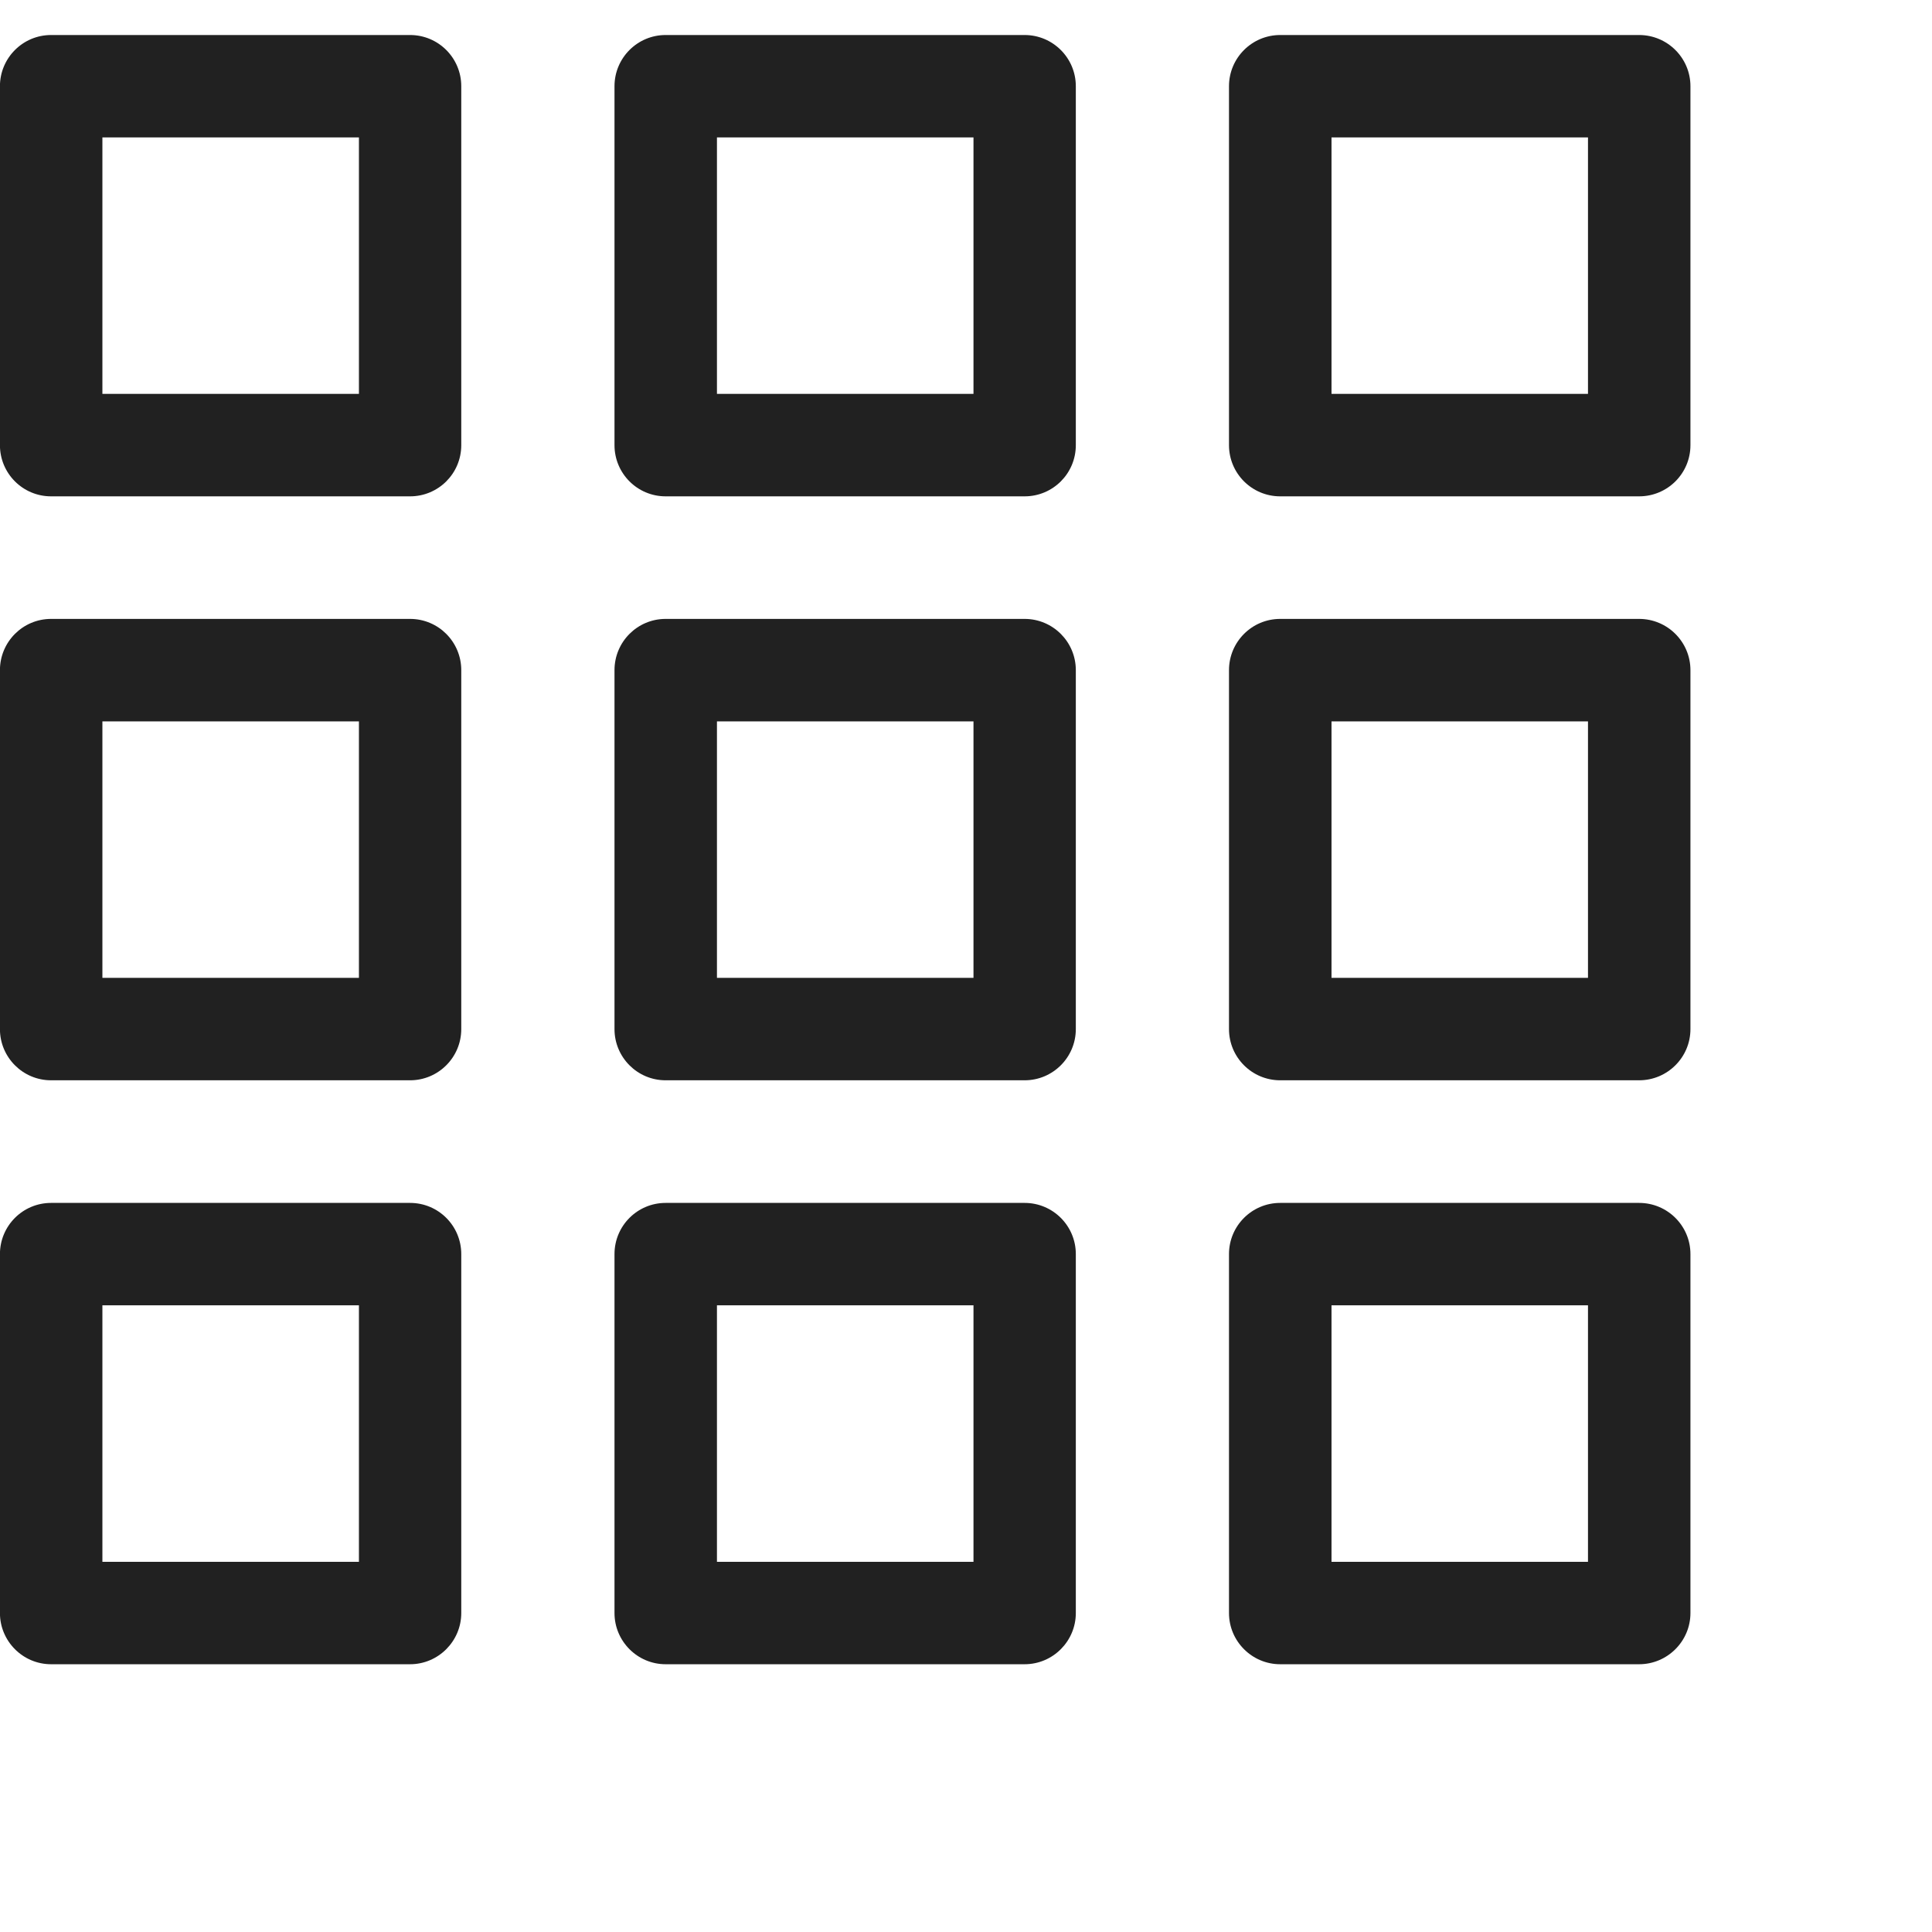 <?xml version="1.0" encoding="utf-8"?>
<!-- Generator: Adobe Illustrator 15.0.0, SVG Export Plug-In . SVG Version: 6.00 Build 0)  -->
<!DOCTYPE svg PUBLIC "-//W3C//DTD SVG 1.1//EN" "http://www.w3.org/Graphics/SVG/1.1/DTD/svg11.dtd">
<svg version="1.1" id="Layer_1" xmlns="http://www.w3.org/2000/svg" xmlns:xlink="http://www.w3.org/1999/xlink" x="0px" y="0px"
	 width="32px" height="32px" viewBox="0 0 32 32" enable-background="new 0 0 32 32" xml:space="preserve">
<g>
	<path fill="#212121" d="M6.792,0.58H0.846c-0.468,0-0.847,0.38-0.847,0.848v5.945c0,0.469,0.379,0.848,0.847,0.848h5.946
		c0.468,0,0.848-0.378,0.848-0.848V1.428C7.64,0.96,7.261,0.58,6.792,0.58z M5.944,6.524H1.696V2.276h4.249V6.524z"/>
	<path fill="#212121" d="M6.792,10.251H0.846c-0.468,0-0.847,0.38-0.847,0.849v5.945c0,0.468,0.379,0.848,0.847,0.848h5.946
		c0.468,0,0.848-0.38,0.848-0.848v-5.945C7.64,10.631,7.261,10.251,6.792,10.251z M5.944,16.196H1.696v-4.248h4.249V16.196z"/>
	<path fill="#212121" d="M6.792,19.924H0.846c-0.468,0-0.847,0.379-0.847,0.848v5.945c0,0.466,0.379,0.848,0.847,0.848h5.946
		c0.468,0,0.848-0.382,0.848-0.848v-5.945C7.64,20.303,7.261,19.924,6.792,19.924z M5.944,25.869H1.696V21.62h4.249V25.869z"/>
	<path fill="#212121" d="M16.971,0.58h-5.946c-0.468,0-0.847,0.38-0.847,0.848v5.945c0,0.469,0.379,0.848,0.847,0.848h5.946
		c0.468,0,0.848-0.378,0.848-0.848V1.428C17.819,0.96,17.439,0.58,16.971,0.58z M16.124,6.524h-4.249V2.276h4.249V6.524z"/>
	<path fill="#212121" d="M16.971,10.251h-5.946c-0.468,0-0.847,0.38-0.847,0.849v5.945c0,0.468,0.379,0.848,0.847,0.848h5.946
		c0.468,0,0.848-0.38,0.848-0.848v-5.945C17.819,10.631,17.439,10.251,16.971,10.251z M16.124,16.196h-4.249v-4.248h4.249V16.196z"
		/>
	<path fill="#212121" d="M16.971,19.924h-5.946c-0.468,0-0.847,0.379-0.847,0.848v5.945c0,0.466,0.379,0.848,0.847,0.848h5.946
		c0.468,0,0.848-0.382,0.848-0.848v-5.945C17.819,20.303,17.439,19.924,16.971,19.924z M16.124,25.869h-4.249V21.62h4.249V25.869z"
		/>
	<path fill="#212121" d="M27.149,0.58h-5.945c-0.468,0-0.848,0.38-0.848,0.848v5.945c0,0.469,0.38,0.848,0.848,0.848h5.945
		c0.469,0,0.85-0.378,0.85-0.848V1.428C27.999,0.96,27.618,0.58,27.149,0.58z M26.302,6.524h-4.248V2.276h4.248V6.524z"/>
	<path fill="#212121" d="M27.149,10.251h-5.945c-0.468,0-0.848,0.38-0.848,0.849v5.945c0,0.468,0.38,0.848,0.848,0.848h5.945
		c0.469,0,0.85-0.38,0.85-0.848v-5.945C27.999,10.631,27.618,10.251,27.149,10.251z M26.302,16.196h-4.248v-4.248h4.248V16.196z"/>
	<path fill="#212121" d="M27.149,19.924h-5.945c-0.468,0-0.848,0.379-0.848,0.848v5.945c0,0.466,0.38,0.848,0.848,0.848h5.945
		c0.469,0,0.85-0.382,0.85-0.848v-5.945C27.999,20.303,27.618,19.924,27.149,19.924z M26.302,25.869h-4.248V21.62h4.248V25.869z"/>
</g>
</svg>
